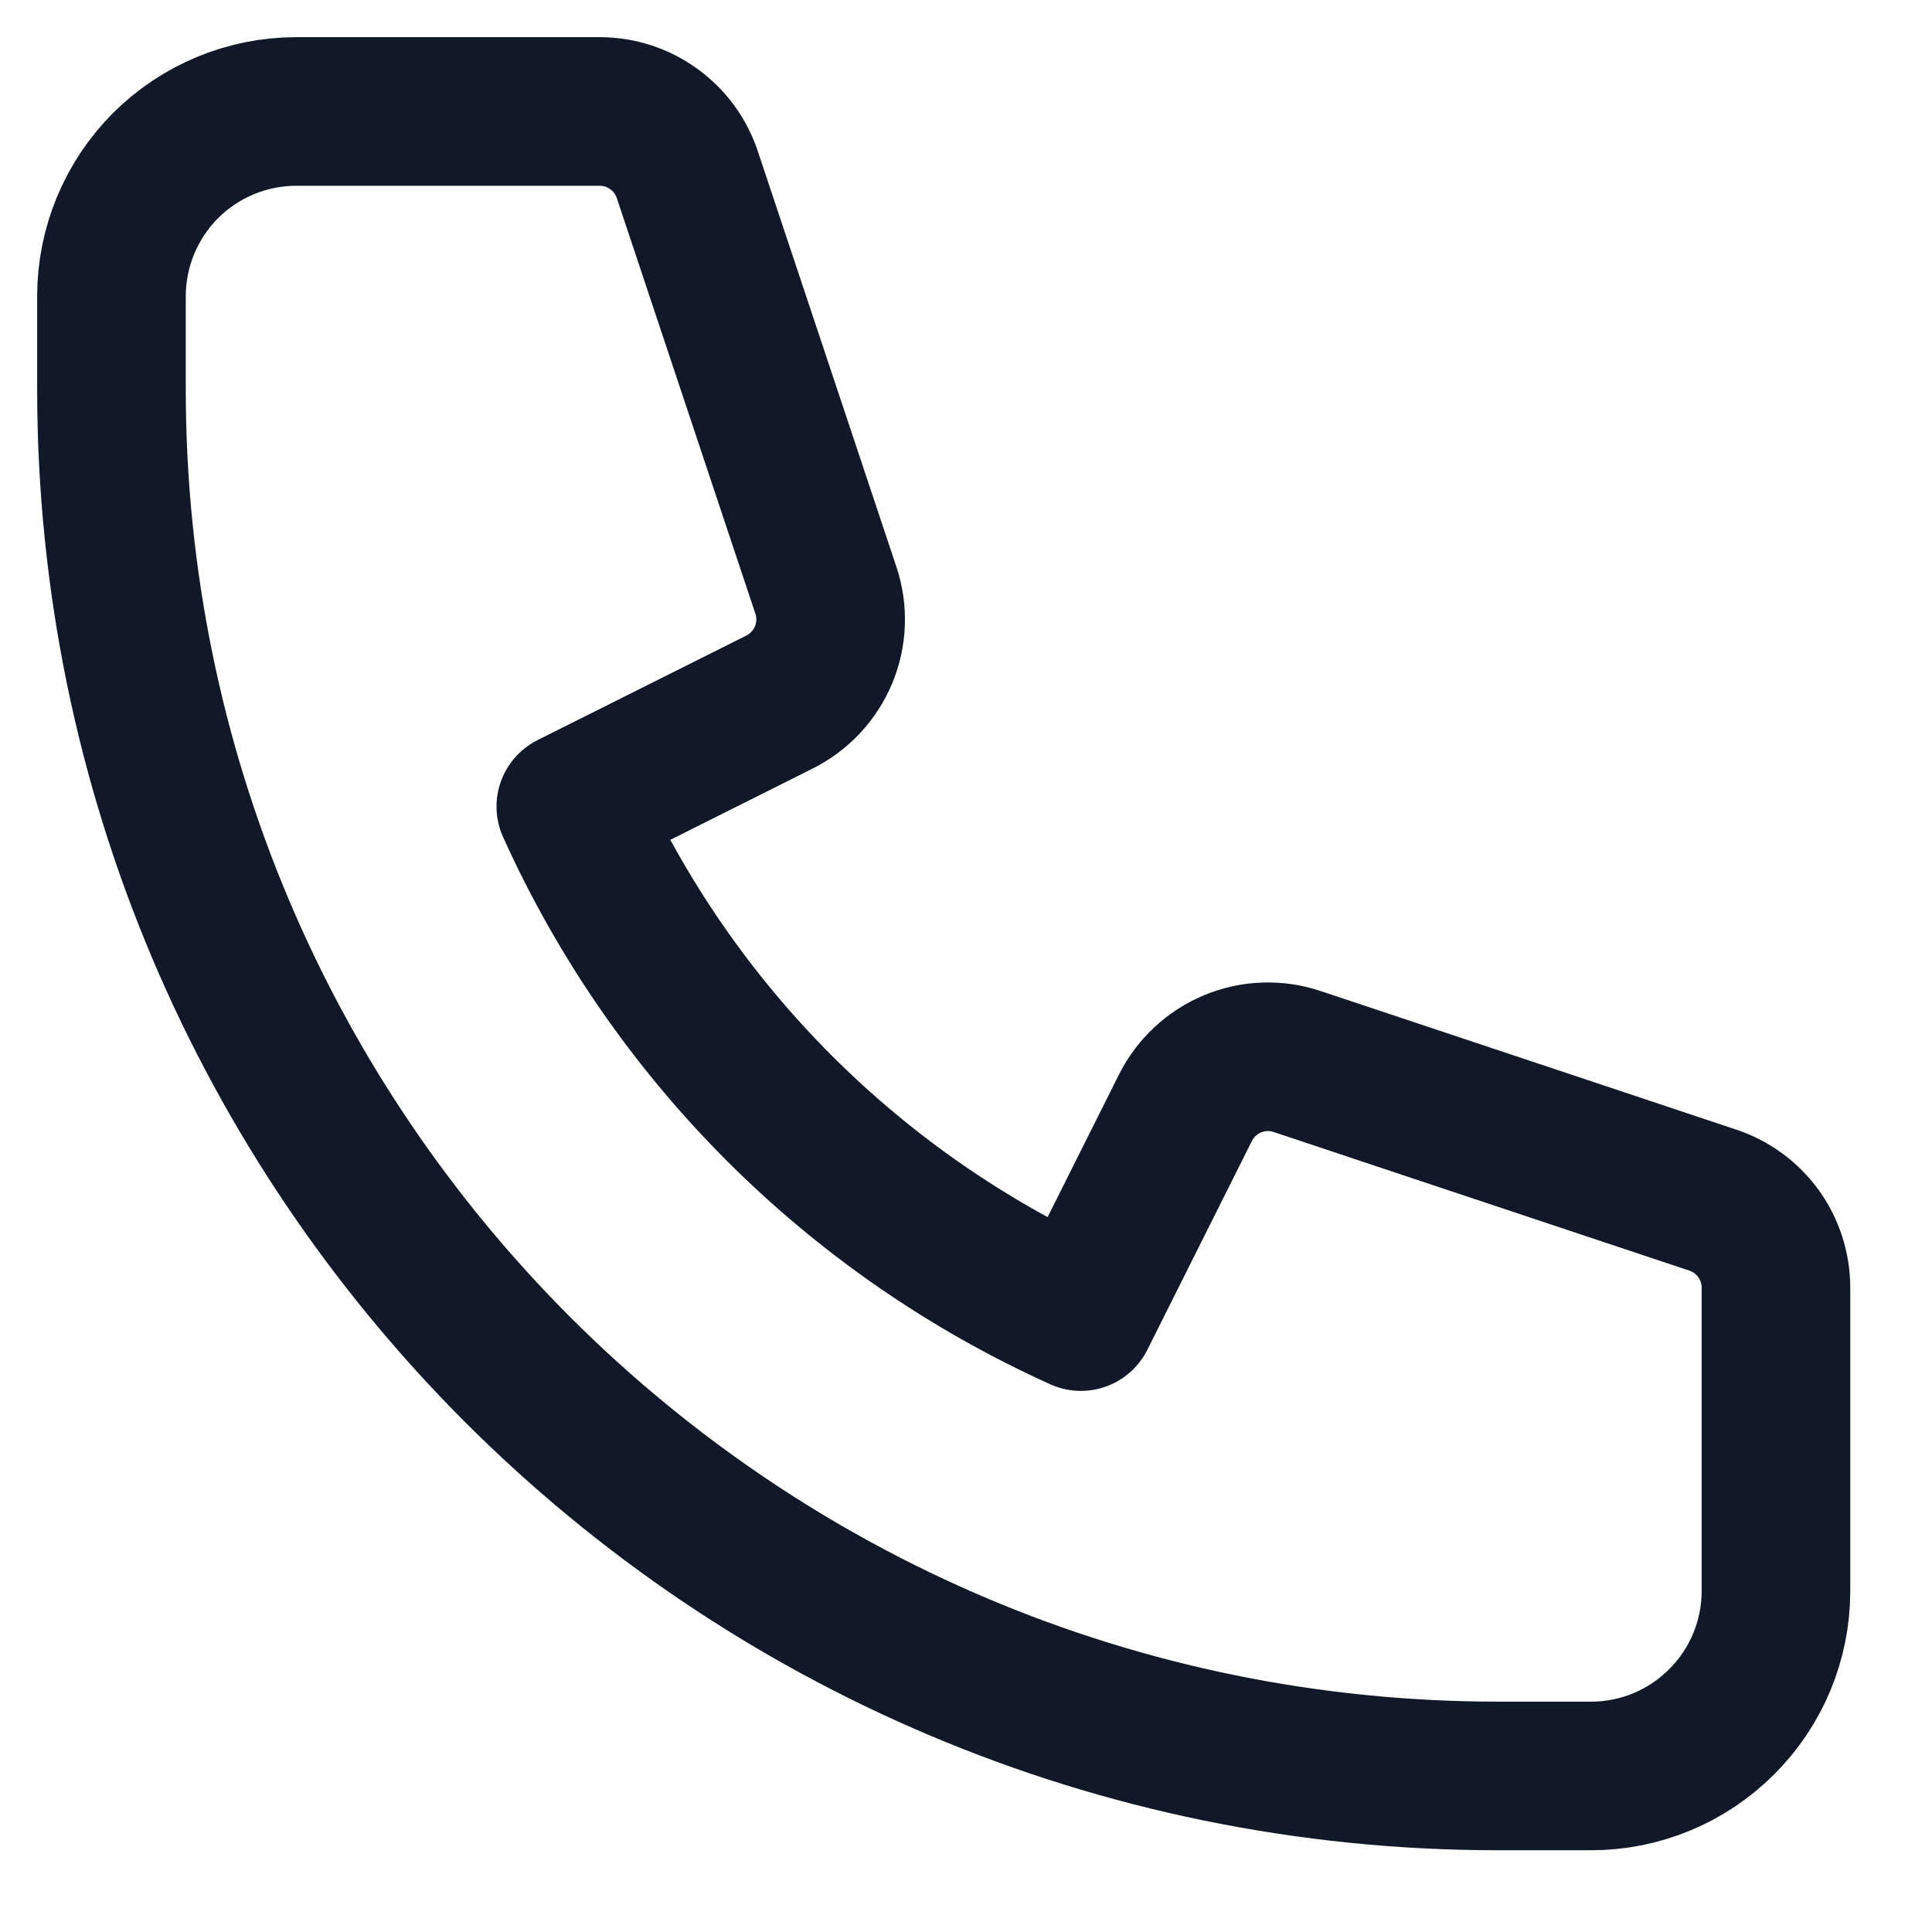 <svg width="13" height="13" viewBox="0 0 13 13" fill="none" xmlns="http://www.w3.org/2000/svg">
<path d="M1.114 1.114C0.881 1.348 0.75 1.664 0.75 1.994V2.617C0.75 7.771 4.929 11.95 10.083 11.95H10.706C11.036 11.95 11.352 11.819 11.585 11.585C11.819 11.352 11.95 11.036 11.95 10.706V8.665C11.95 8.535 11.909 8.407 11.833 8.301C11.756 8.195 11.648 8.116 11.524 8.075L8.729 7.143C8.587 7.095 8.432 7.101 8.294 7.158C8.156 7.216 8.043 7.321 7.976 7.455L7.273 8.859C5.749 8.171 4.529 6.951 3.841 5.427L5.245 4.724C5.379 4.657 5.484 4.544 5.542 4.406C5.599 4.268 5.605 4.113 5.557 3.971L4.625 1.176C4.584 1.052 4.505 0.944 4.399 0.868C4.293 0.791 4.166 0.75 4.035 0.75H1.994C1.664 0.75 1.348 0.881 1.114 1.114Z" stroke="#111928" stroke-linecap="round" stroke-linejoin="round"/>
</svg>
